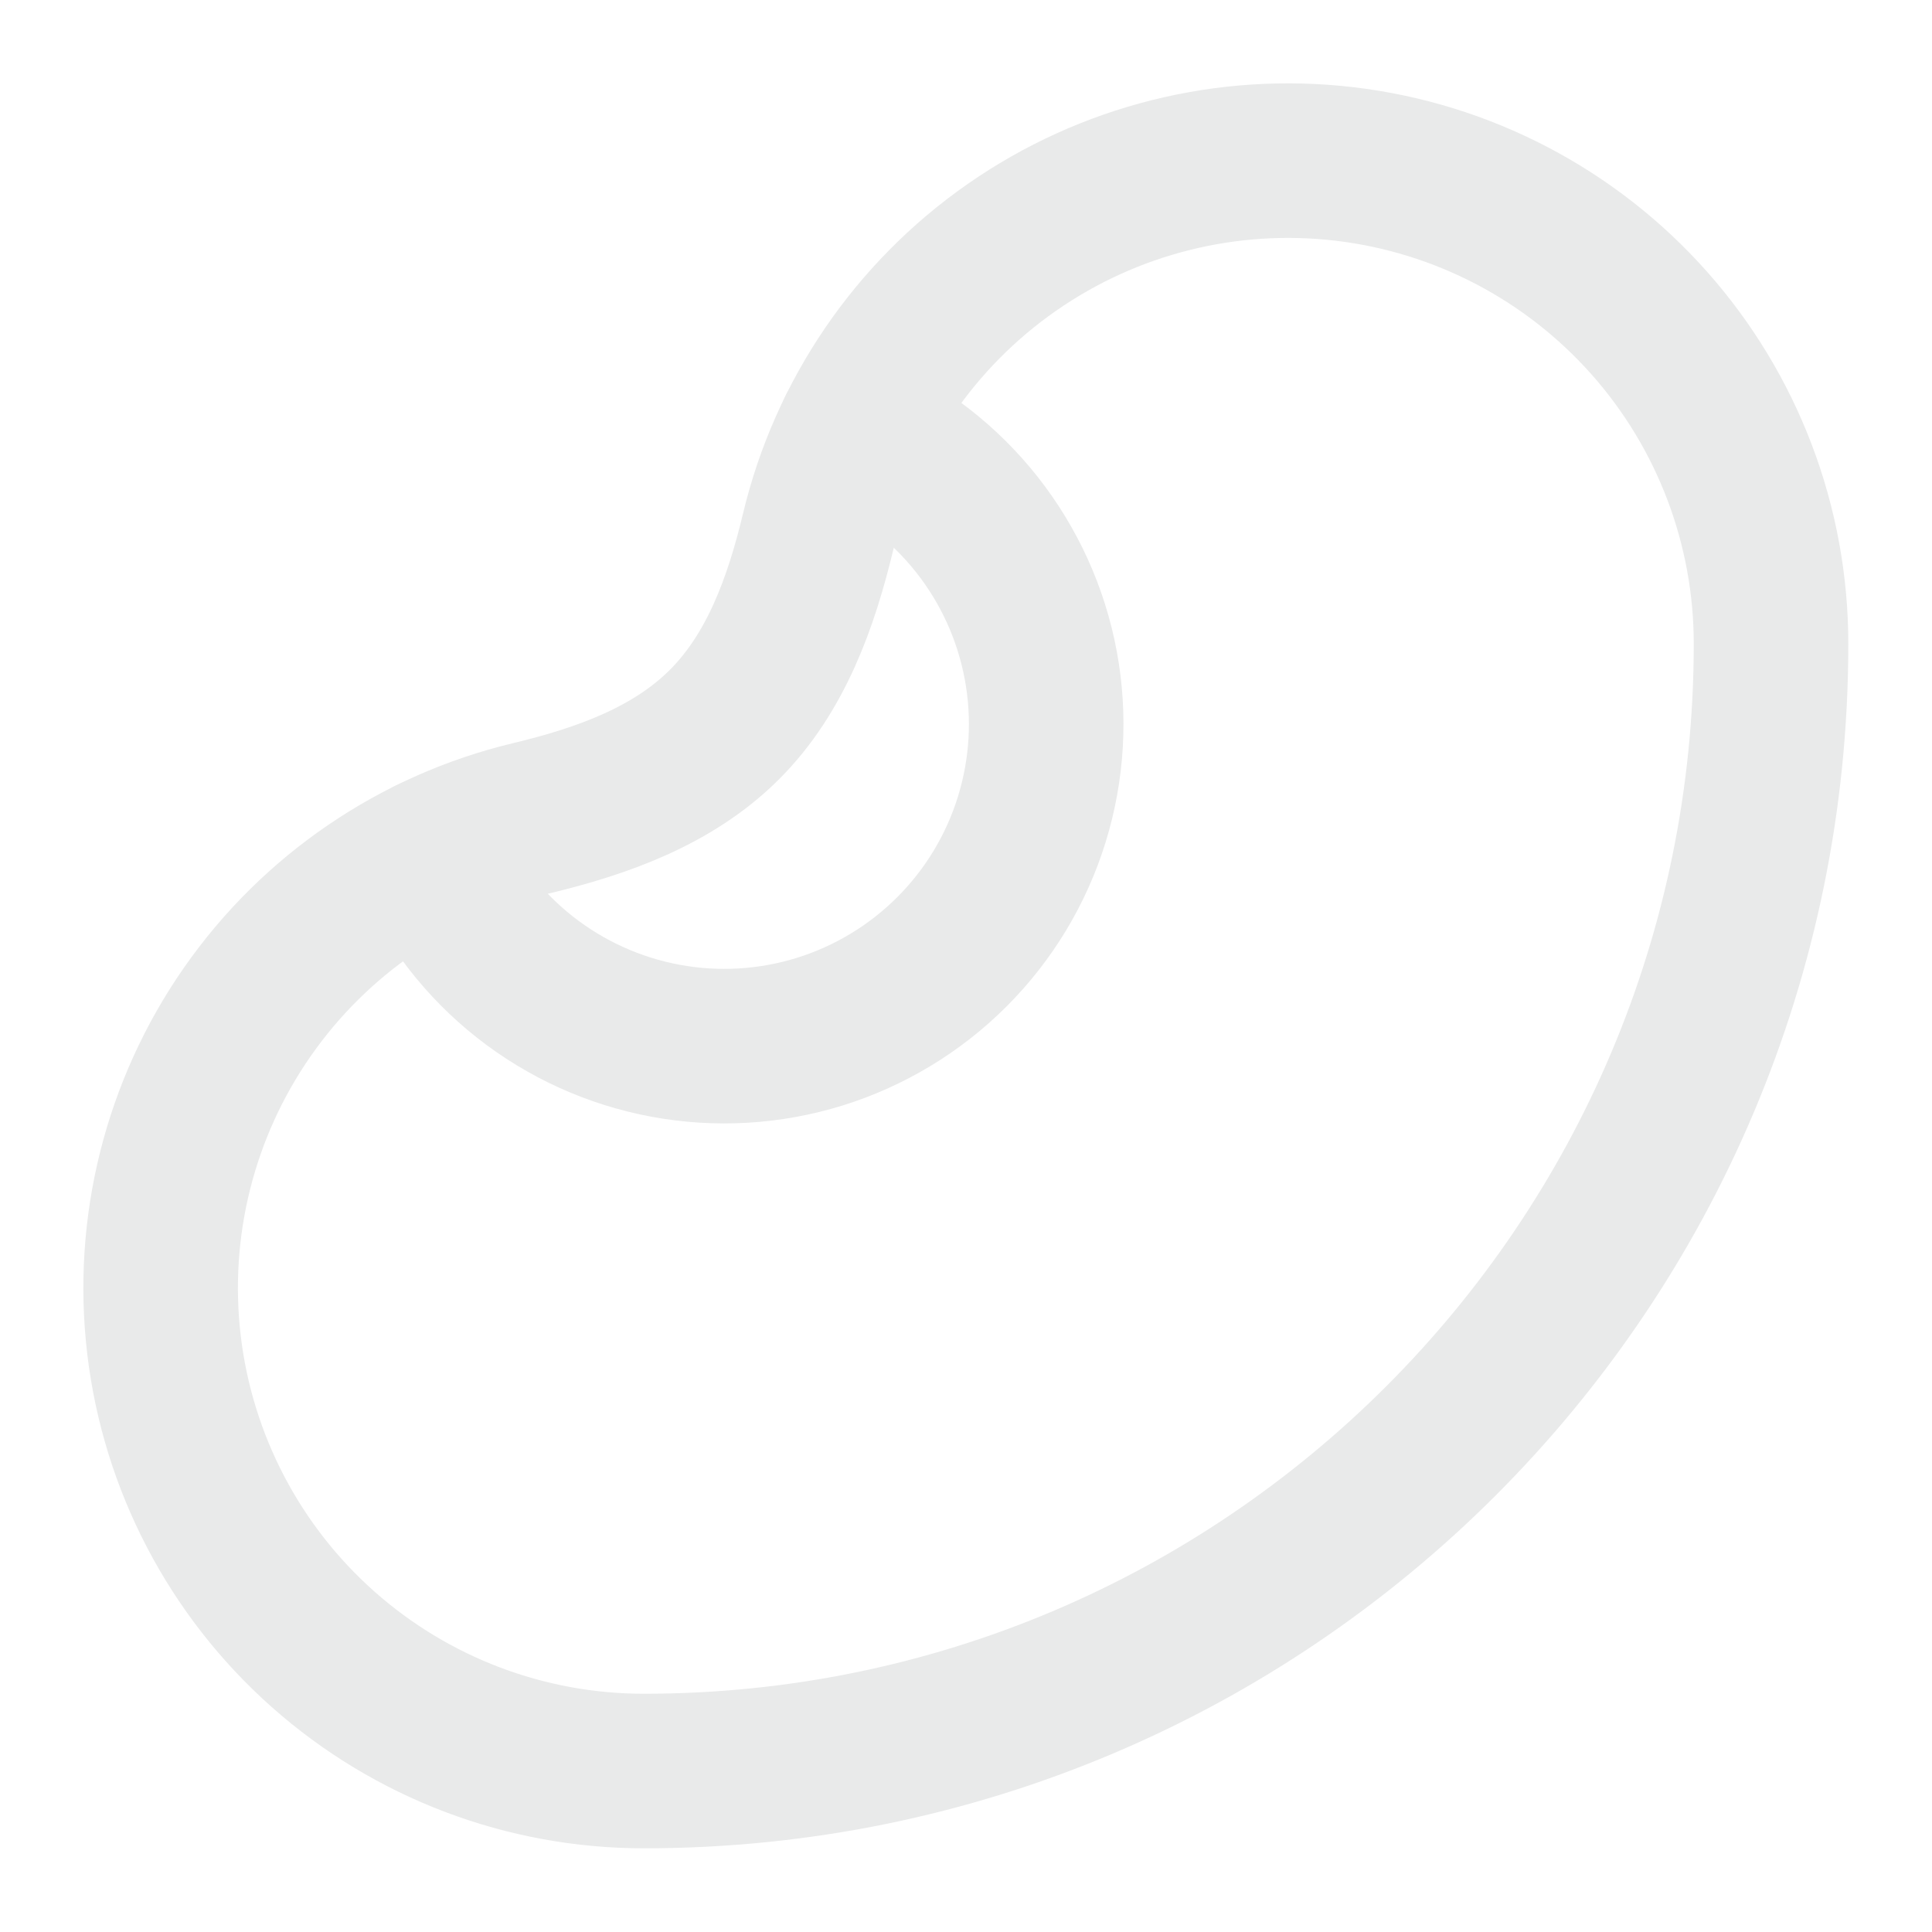 <svg width="50" height="50" viewBox="0 0 50 50" fill="none" xmlns="http://www.w3.org/2000/svg">
<path d="M21.177 13.746C20.738 15.579 20.084 17.417 18.75 18.75C17.417 20.084 15.581 20.738 13.746 21.177C10.768 21.89 8.155 23.672 6.404 26.184C4.652 28.696 3.884 31.763 4.244 34.804C4.604 37.845 6.068 40.648 8.358 42.681C10.648 44.714 13.605 45.836 16.667 45.834C32.775 45.834 45.834 32.775 45.834 16.667C45.836 13.605 44.714 10.648 42.681 8.358C40.648 6.068 37.845 4.604 34.804 4.244C31.763 3.884 28.696 4.652 26.184 6.404C23.672 8.155 21.89 10.768 21.177 13.746V13.746Z" stroke="#E9EAEA" stroke-width="4" stroke-linecap="round" stroke-linejoin="round"/>
<path d="M11.127 22.125C11.676 23.361 12.518 24.445 13.58 25.283C14.642 26.12 15.891 26.687 17.221 26.934C18.551 27.181 19.921 27.101 21.213 26.7C22.504 26.299 23.679 25.589 24.635 24.633C25.592 23.676 26.301 22.502 26.701 21.21C27.102 19.918 27.182 18.548 26.935 17.218C26.688 15.889 26.121 14.639 25.283 13.577C24.445 12.516 23.361 11.674 22.125 11.125" stroke="#E9EAEA" stroke-width="4" stroke-linecap="round" stroke-linejoin="round"/>
</svg>
